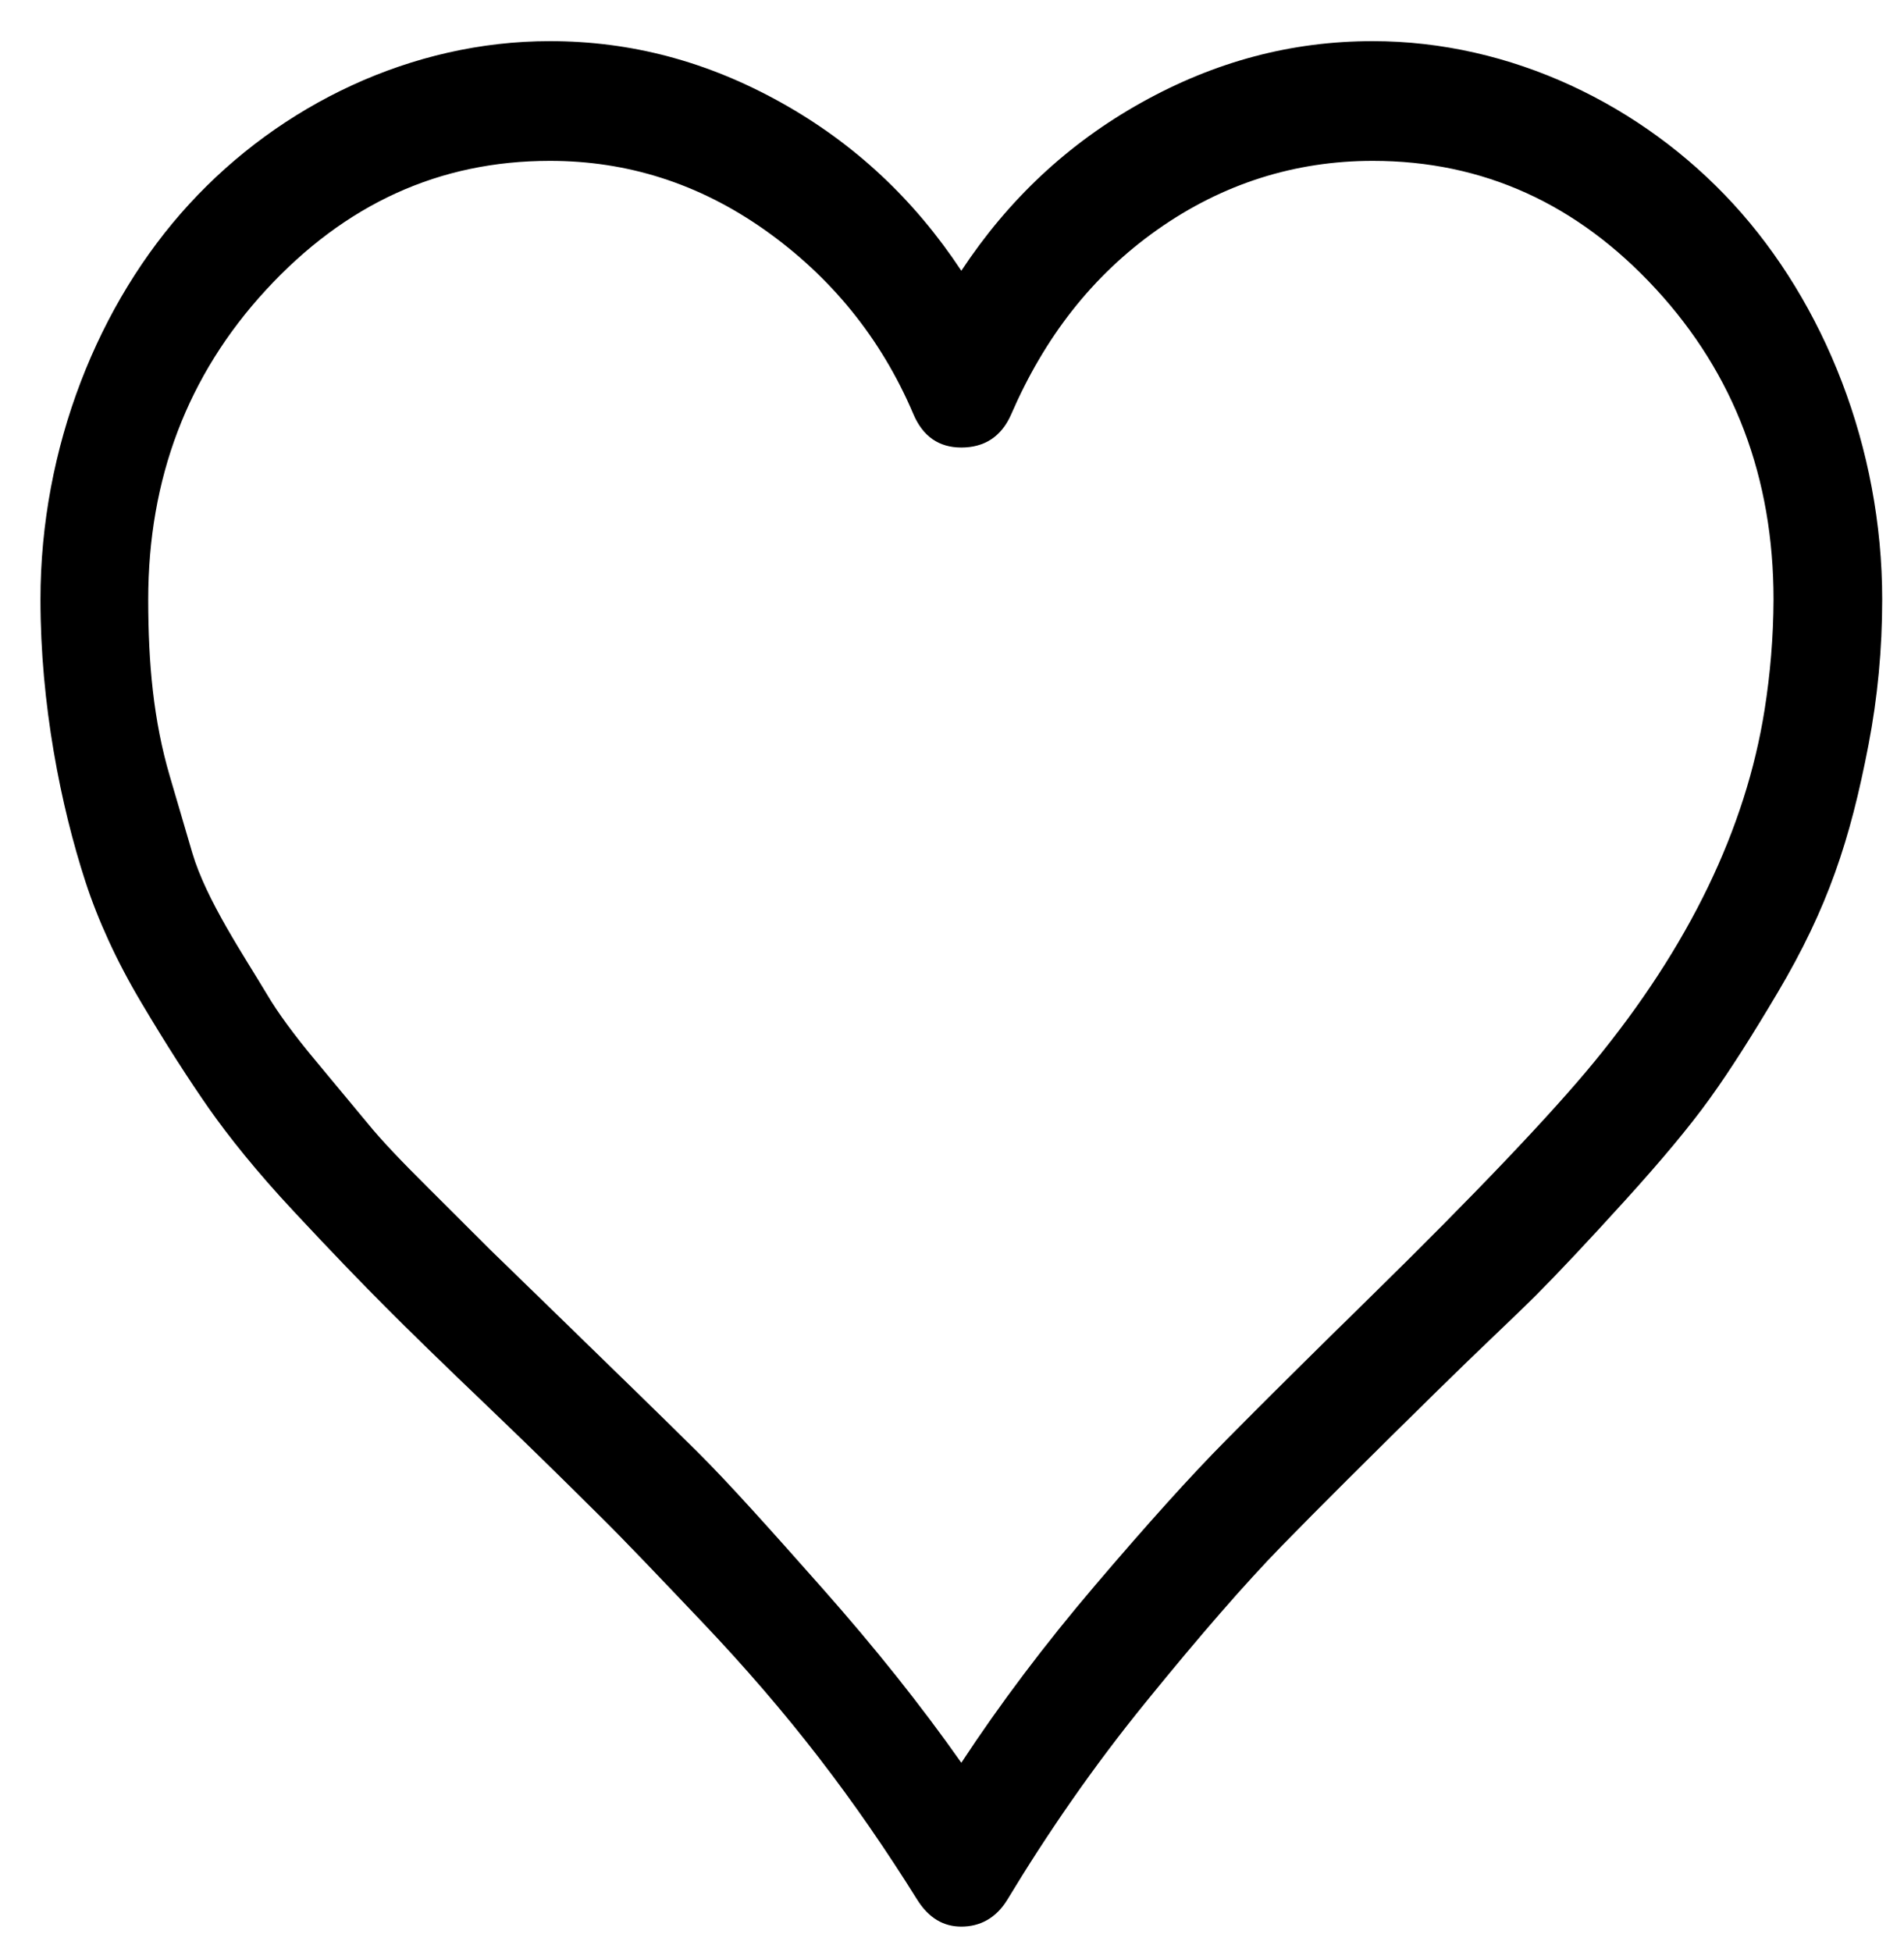 <svg width="40" height="41" viewBox="0 0 40 41" fill="none" xmlns="http://www.w3.org/2000/svg">
<path fill-rule="evenodd" clip-rule="evenodd" d="M36.414 4.283C34.499 2.198 31.74 0.864 28.84 0.864C27.131 0.864 25.525 1.292 23.981 2.153C22.438 3.014 21.184 4.19 20.196 5.686C19.207 4.19 17.953 3.014 16.408 2.153C14.864 1.292 13.26 0.864 11.552 0.864C8.649 0.864 5.893 2.198 3.978 4.283C2.063 6.365 0.85 9.398 0.85 12.591C0.85 14.786 1.274 16.918 1.797 18.522C2.056 19.316 2.447 20.18 2.97 21.057C3.497 21.945 3.977 22.687 4.389 23.277C4.801 23.863 5.388 24.602 6.18 25.448C6.973 26.299 7.62 26.967 8.094 27.441C8.567 27.918 9.288 28.62 10.233 29.523C11.325 30.566 12.103 31.341 12.6 31.834C13.089 32.315 13.794 33.056 14.72 34.03C16.595 35.999 17.968 37.813 19.269 39.893C19.512 40.282 19.825 40.459 20.196 40.459C20.586 40.459 20.925 40.283 21.163 39.893C21.994 38.518 22.957 37.112 24.085 35.728C25.221 34.329 26.169 33.242 26.926 32.466C27.691 31.681 28.793 30.584 30.219 29.184C31.099 28.318 31.802 27.667 32.276 27.194C32.75 26.717 33.367 26.061 34.129 25.222C34.89 24.384 35.492 23.665 35.919 23.071C36.356 22.465 36.819 21.731 37.34 20.854C38.404 19.06 38.869 17.64 39.253 15.648C39.445 14.652 39.542 13.631 39.542 12.591C39.542 9.398 38.326 6.365 36.414 4.283ZM37.072 14.9C36.675 17.412 35.481 19.876 33.49 22.302C32.621 23.361 31.026 25.047 28.696 27.328C27.487 28.511 26.514 29.479 25.752 30.249C25.01 30.997 24.1 32.009 23.015 33.282C21.939 34.544 20.998 35.797 20.196 37.018C19.351 35.817 18.38 34.6 17.273 33.35C16.157 32.089 15.297 31.131 14.66 30.498C14.021 29.863 13.05 28.919 11.717 27.623L10.295 26.241L9.001 24.95C8.439 24.392 8.006 23.939 7.725 23.592C7.45 23.259 7.086 22.823 6.634 22.279C6.181 21.737 5.832 21.261 5.605 20.875C5.133 20.083 4.332 18.9 4.04 17.911L3.568 16.303C3.223 15.131 3.114 13.926 3.114 12.591C3.114 10.056 3.937 7.882 5.583 6.094C7.251 4.283 9.228 3.378 11.552 3.378C13.179 3.378 14.679 3.852 16.061 4.825C17.439 5.799 18.502 7.082 19.188 8.695C19.387 9.164 19.724 9.398 20.196 9.398C20.669 9.398 21.036 9.181 21.246 8.695C21.941 7.096 22.933 5.799 24.312 4.825C25.691 3.852 27.215 3.378 28.84 3.378C31.165 3.378 33.142 4.284 34.789 6.071C36.435 7.858 37.259 10.032 37.259 12.591C37.256 13.383 37.19 14.152 37.072 14.9L37.072 14.9Z" fill="black"/>
</svg>
